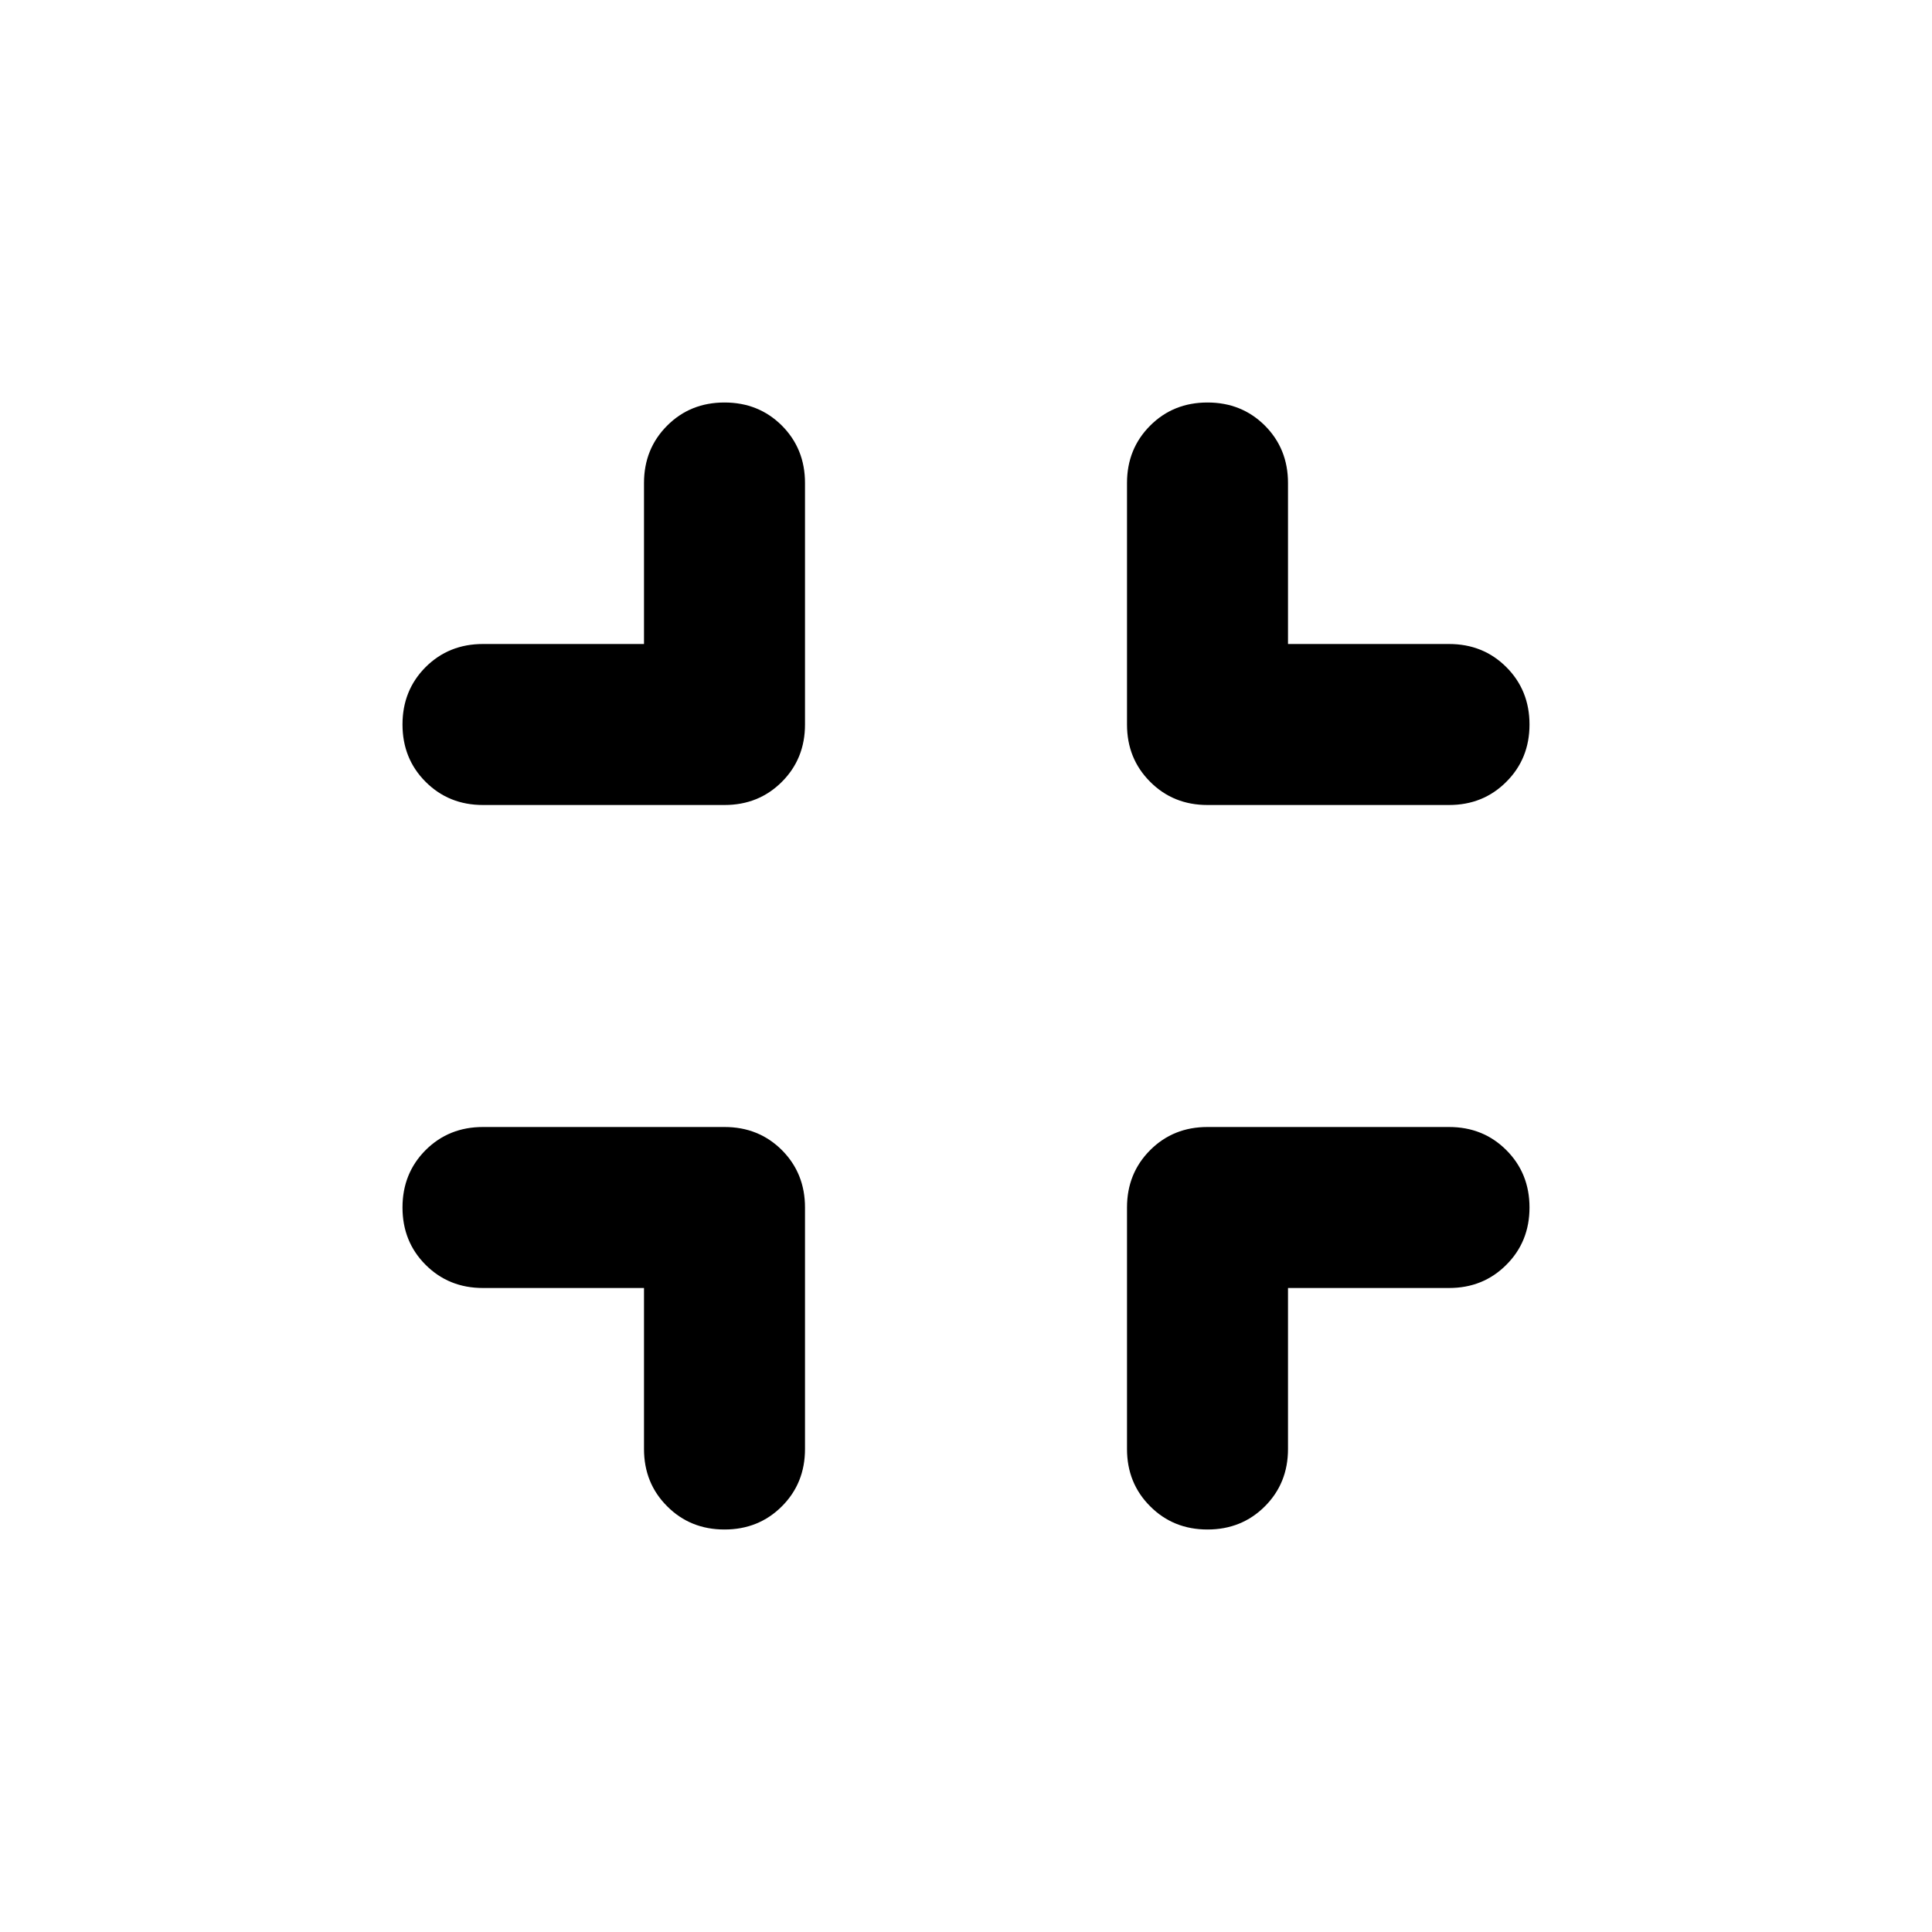 <svg xmlns="http://www.w3.org/2000/svg" height="24" width="24"><path d="M9 19Q8.575 19 8.288 18.712Q8 18.425 8 18V16H6Q5.575 16 5.287 15.712Q5 15.425 5 15Q5 14.575 5.287 14.287Q5.575 14 6 14H9Q9.425 14 9.713 14.287Q10 14.575 10 15V18Q10 18.425 9.713 18.712Q9.425 19 9 19ZM6 10Q5.575 10 5.287 9.712Q5 9.425 5 9Q5 8.575 5.287 8.287Q5.575 8 6 8H8V6Q8 5.575 8.288 5.287Q8.575 5 9 5Q9.425 5 9.713 5.287Q10 5.575 10 6V9Q10 9.425 9.713 9.712Q9.425 10 9 10ZM15 19Q14.575 19 14.288 18.712Q14 18.425 14 18V15Q14 14.575 14.288 14.287Q14.575 14 15 14H18Q18.425 14 18.712 14.287Q19 14.575 19 15Q19 15.425 18.712 15.712Q18.425 16 18 16H16V18Q16 18.425 15.713 18.712Q15.425 19 15 19ZM15 10Q14.575 10 14.288 9.712Q14 9.425 14 9V6Q14 5.575 14.288 5.287Q14.575 5 15 5Q15.425 5 15.713 5.287Q16 5.575 16 6V8H18Q18.425 8 18.712 8.287Q19 8.575 19 9Q19 9.425 18.712 9.712Q18.425 10 18 10Z"/></svg>